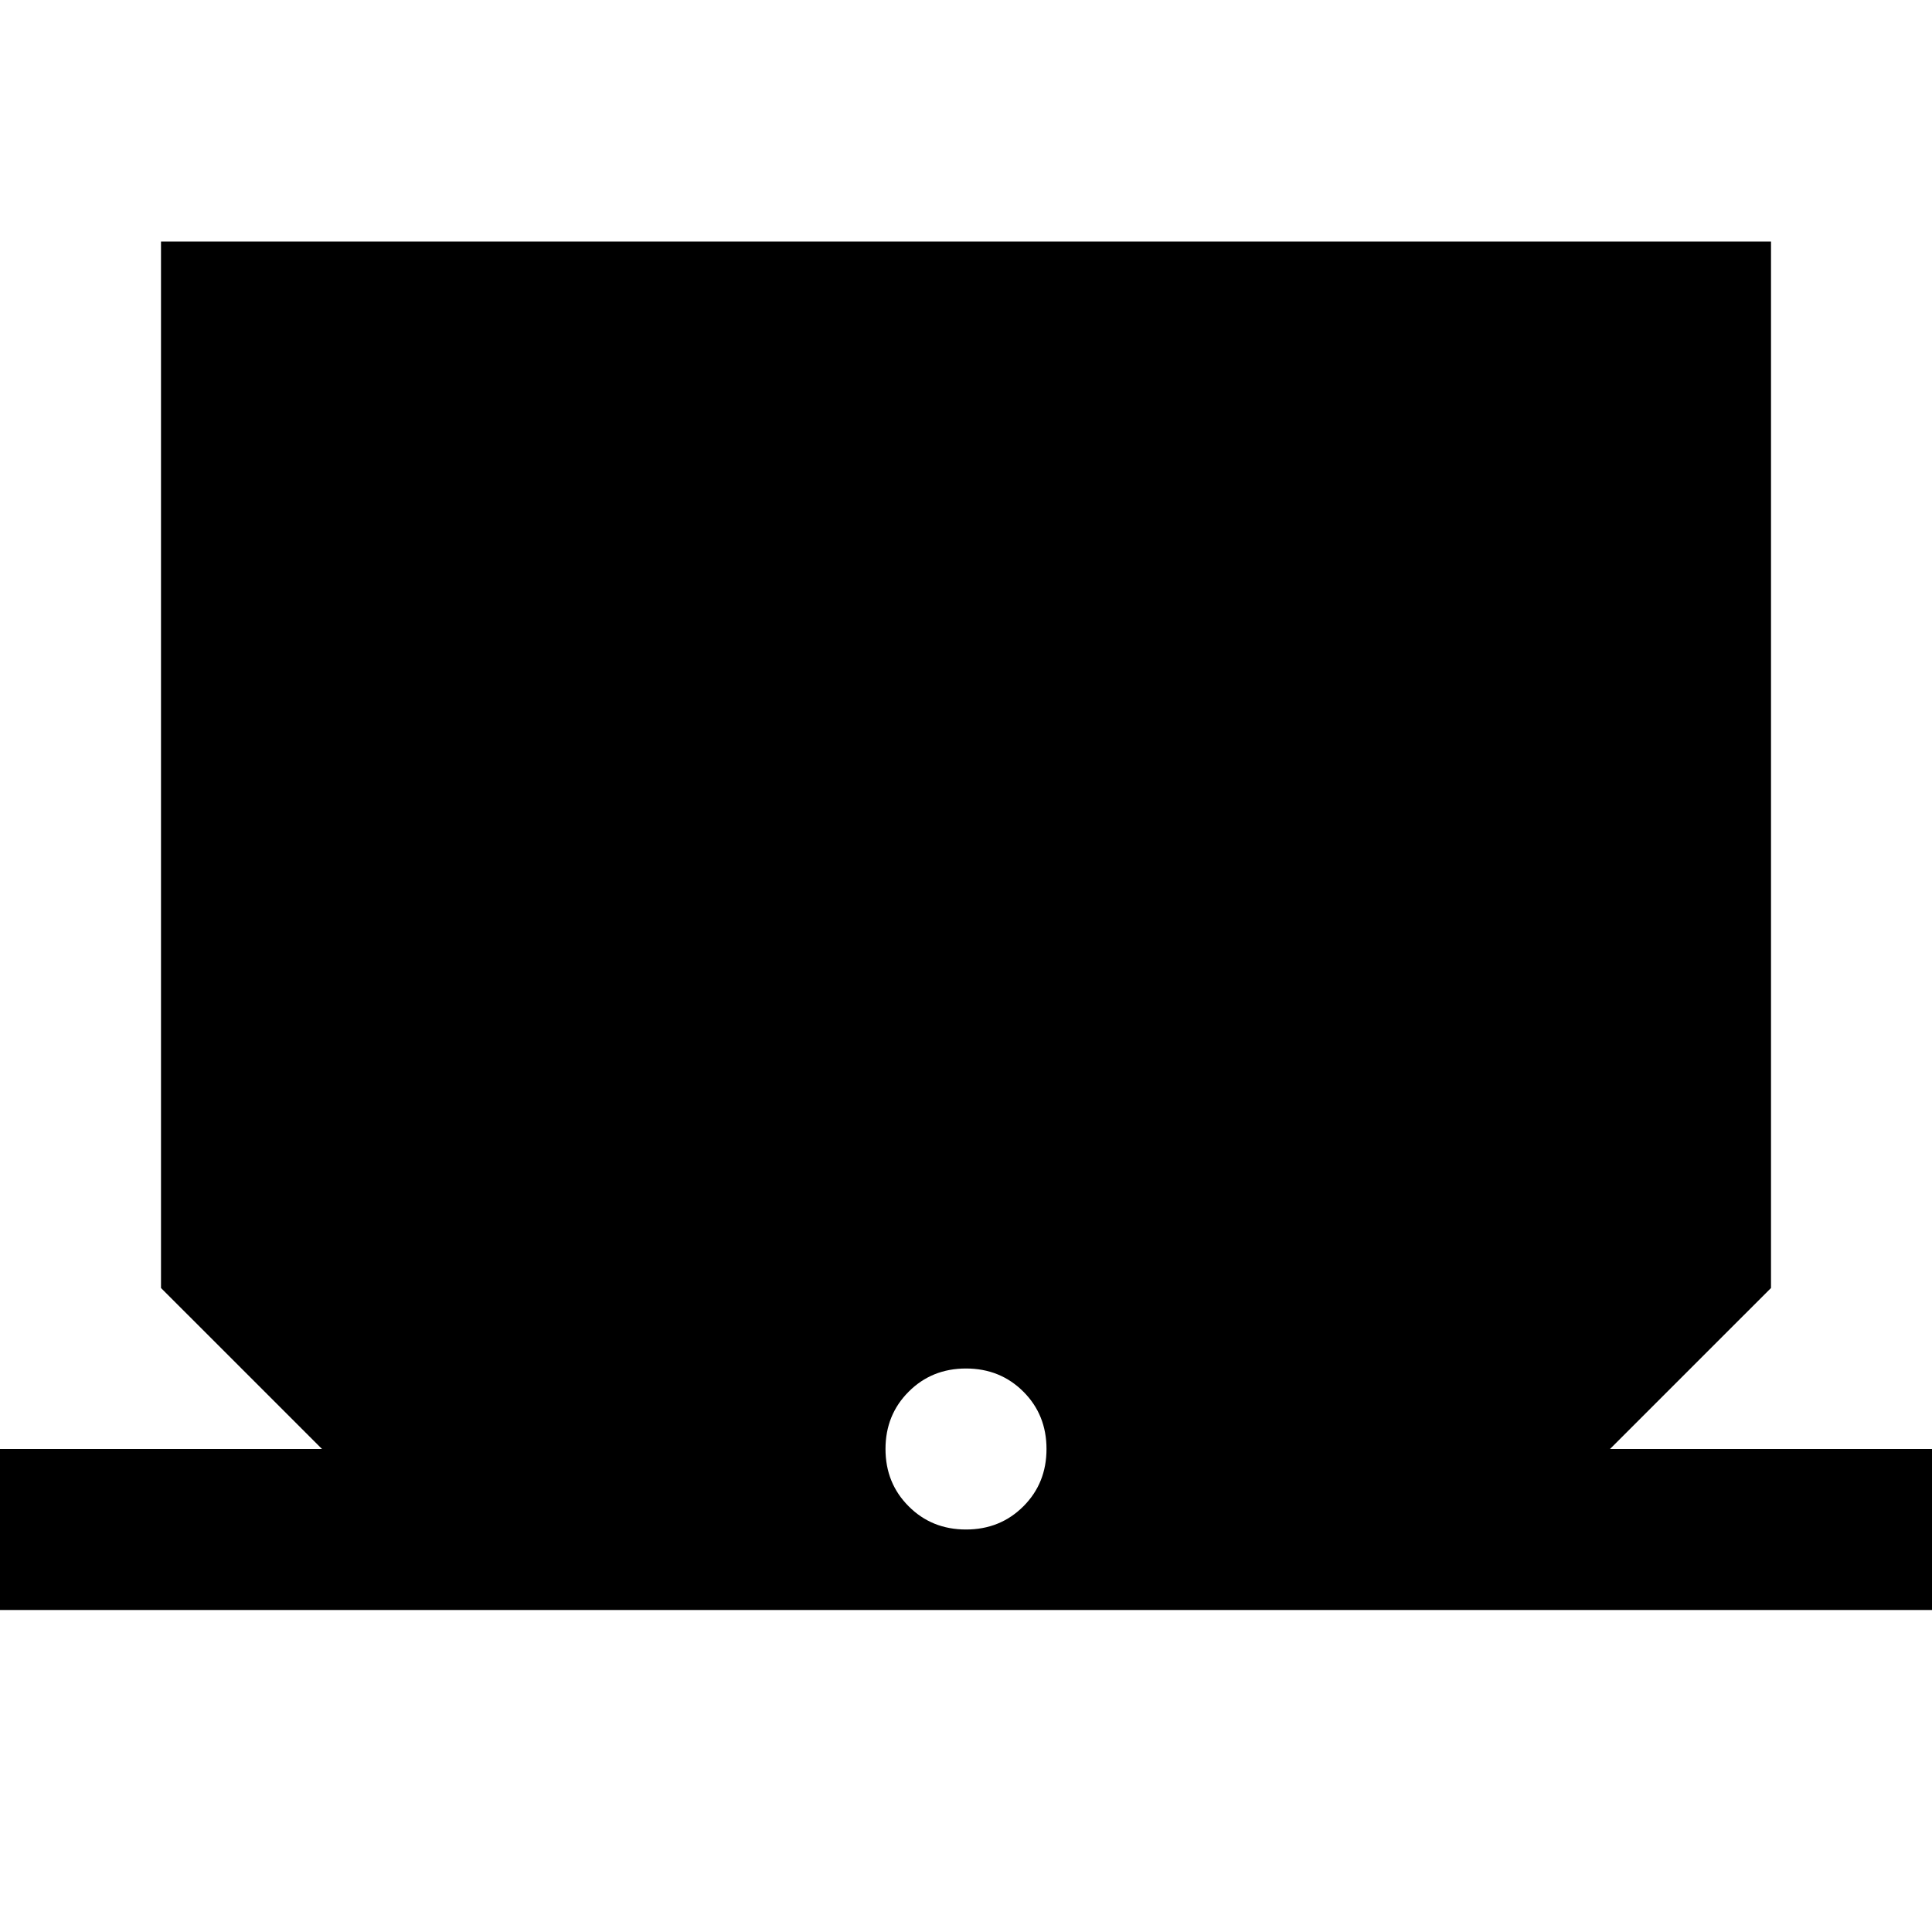 <svg xmlns="http://www.w3.org/2000/svg" height="24" width="24"><path d="M0 20V18H4L2 16V3H22V16L20 18H24V20ZM12 19Q12.425 19 12.713 18.712Q13 18.425 13 18Q13 17.575 12.713 17.288Q12.425 17 12 17Q11.575 17 11.288 17.288Q11 17.575 11 18Q11 18.425 11.288 18.712Q11.575 19 12 19Z"/></svg>